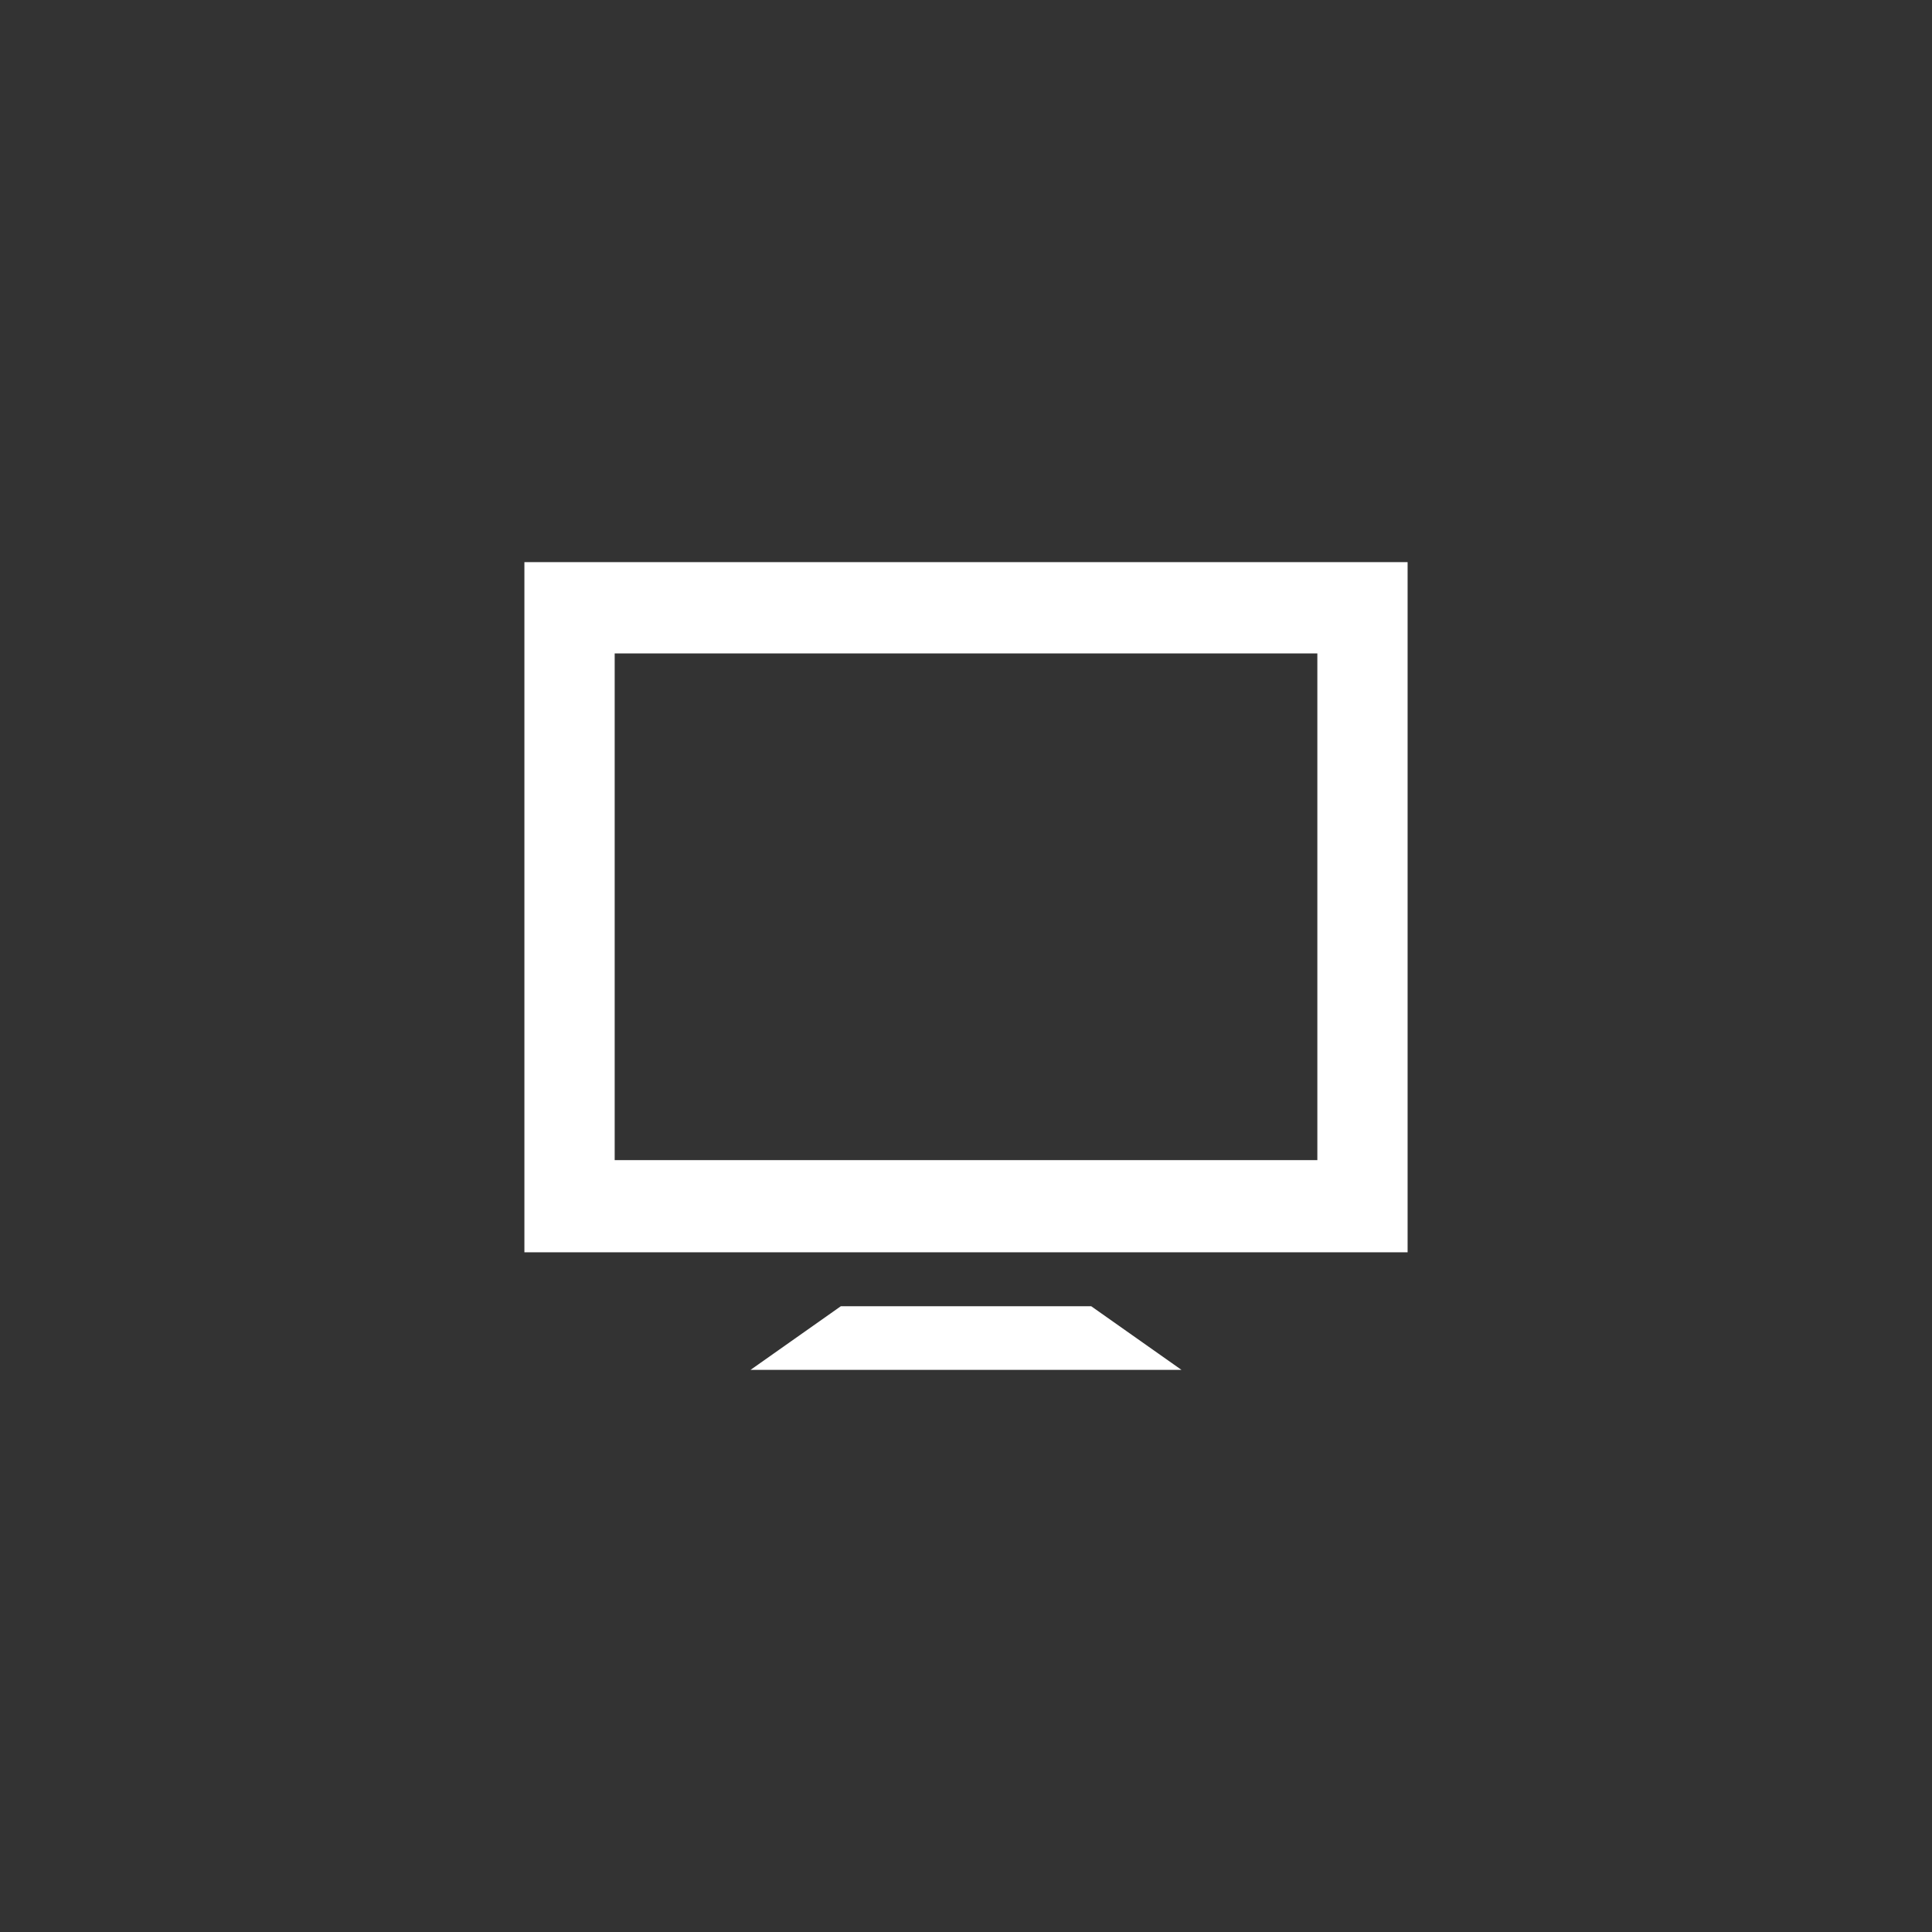 <svg xmlns="http://www.w3.org/2000/svg" id="svg5028" width="70" height="70" version="1.1"><rect width="100%" height="100%" fill="#333333" stroke="none"/><g id="g1252" transform="matrix(1,0,0,-1,30.465,47.327)"><path id="path1254" fill="#fff" d="m0 0-3.27-2.305h15.611l-3.27 2.305h-9.071zm20.535 1.954h-32v25.005h32v-25.005zm-3.27 3.34v18.359h-25.459v-18.359h25.459z"/></g></svg>